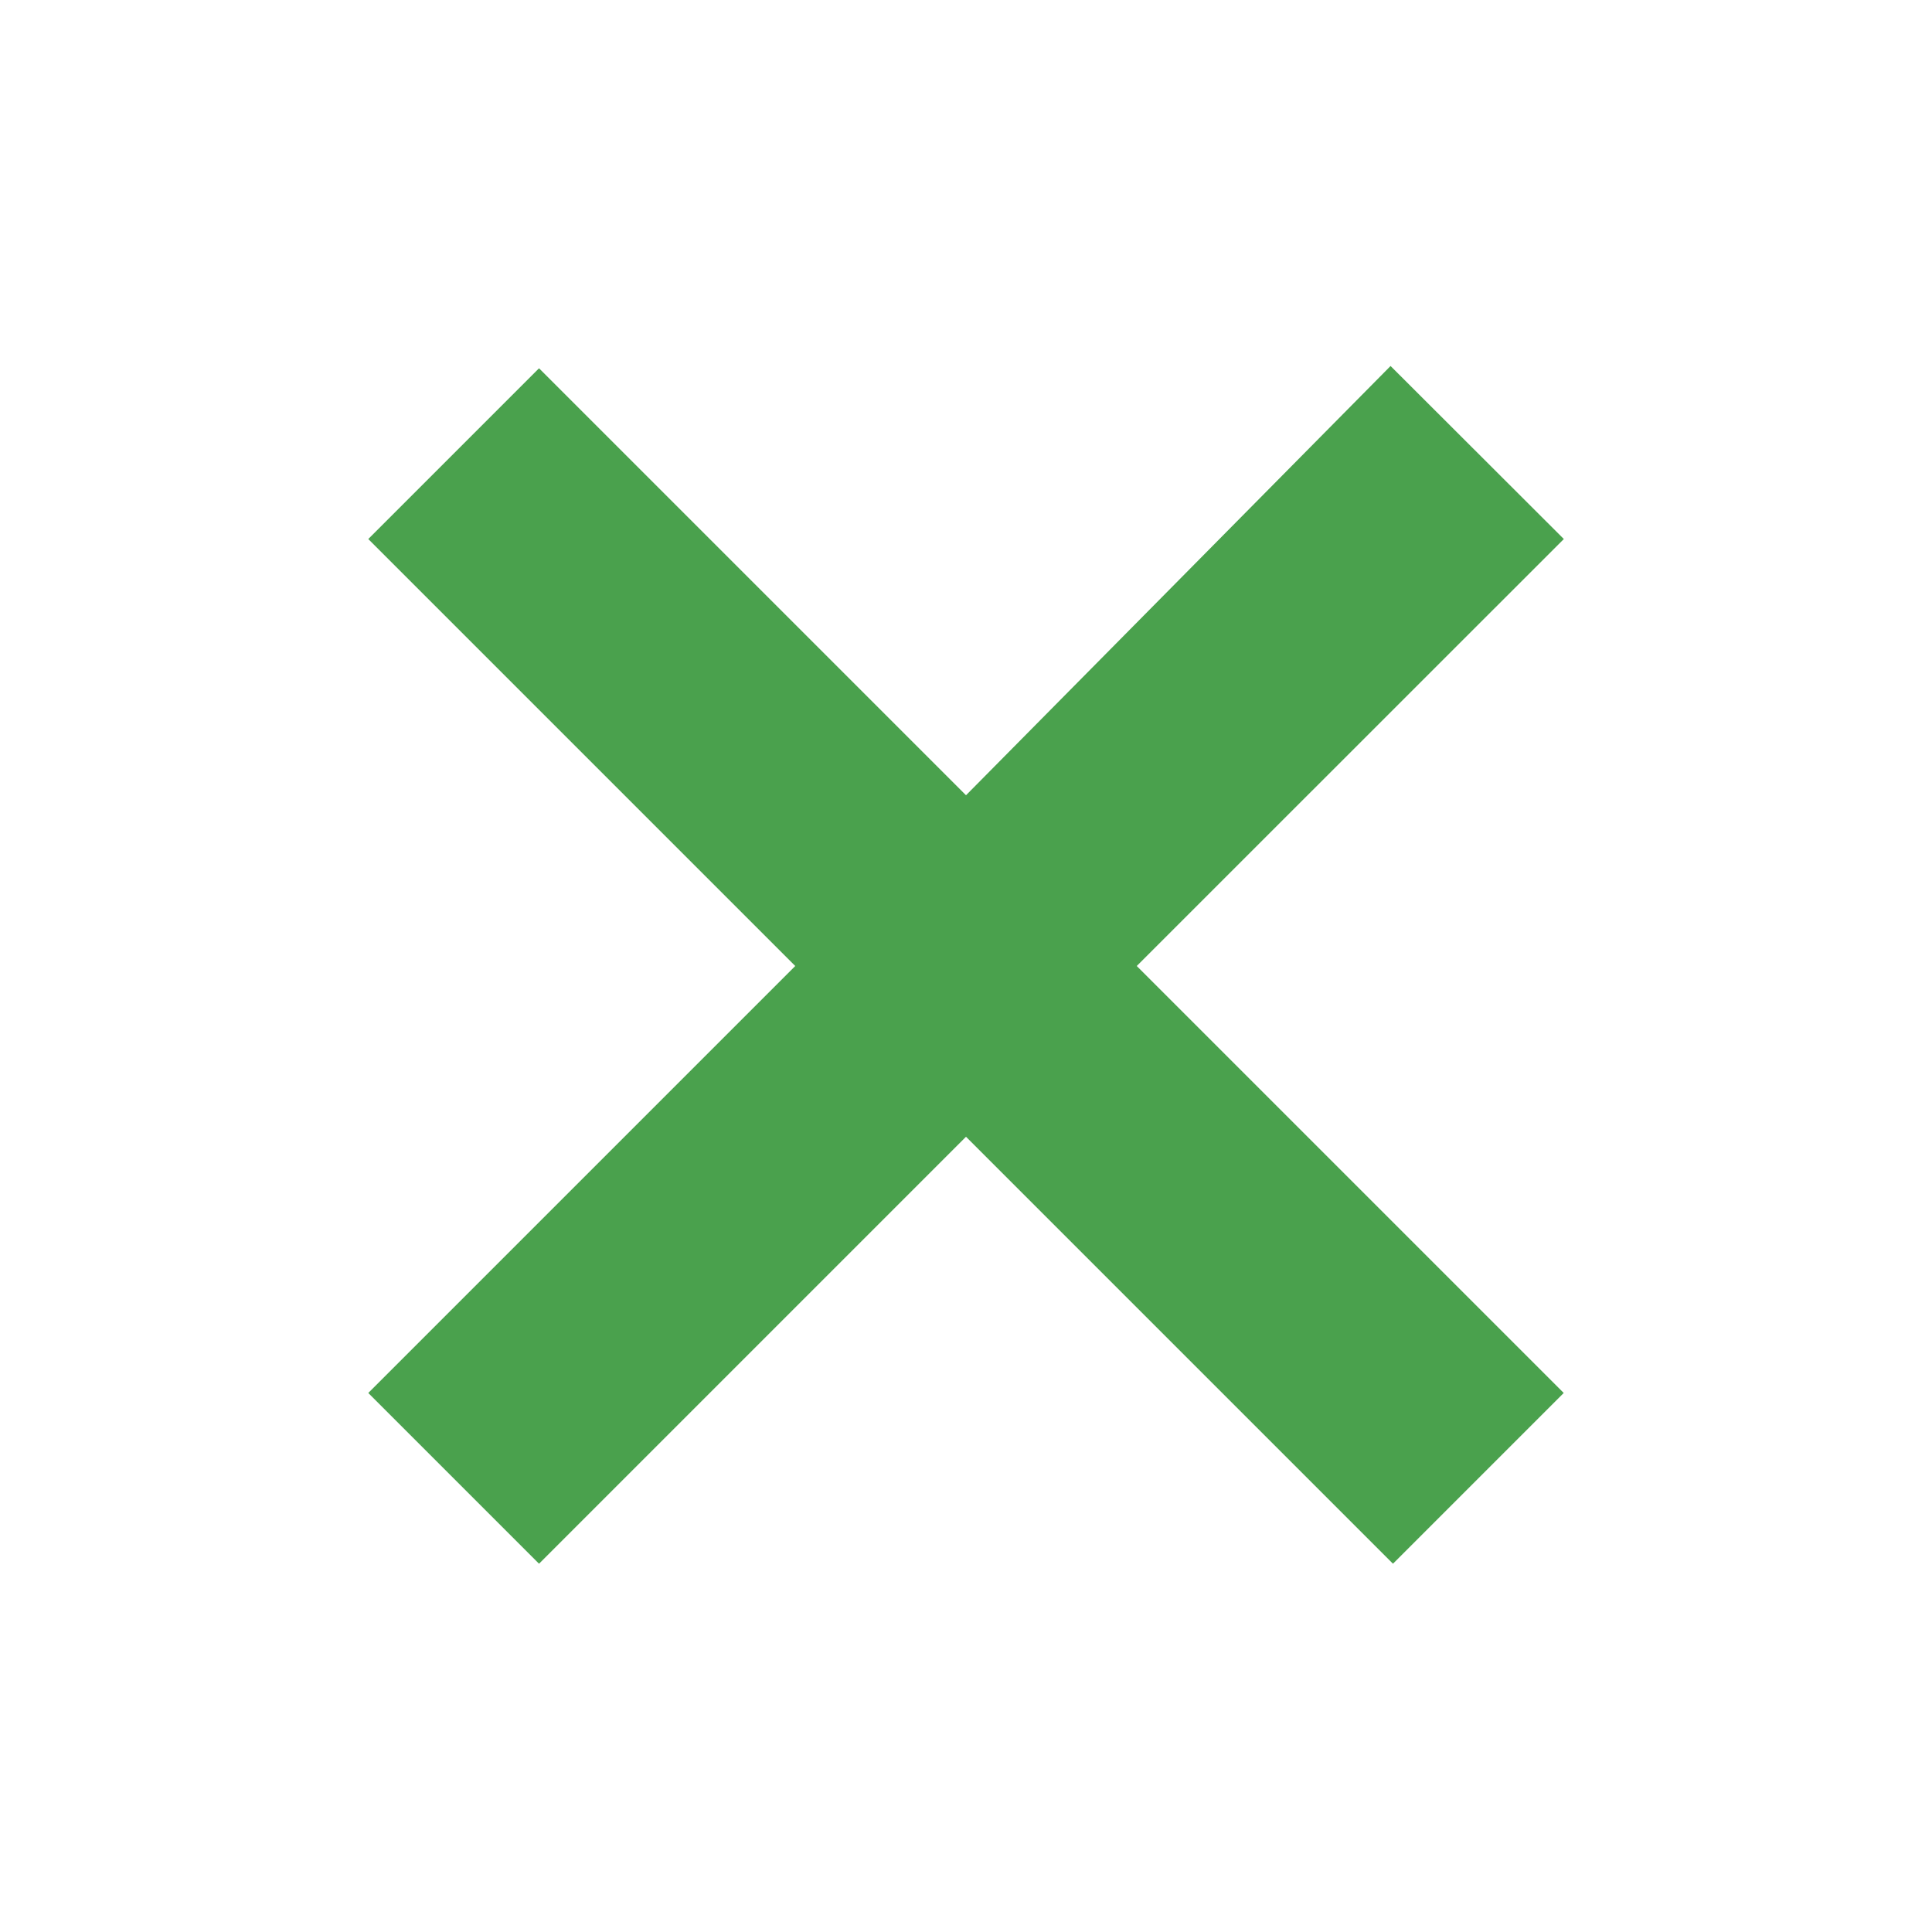 <?xml version="1.0" encoding="utf-8"?>
<!-- Generator: Adobe Illustrator 15.0.0, SVG Export Plug-In . SVG Version: 6.00 Build 0)  -->
<!DOCTYPE svg PUBLIC "-//W3C//DTD SVG 1.1//EN" "http://www.w3.org/Graphics/SVG/1.1/DTD/svg11.dtd">
<svg version="1.1"
	 id="Layer_1" xmlns:rdf="http://www.w3.org/1999/02/22-rdf-syntax-ns#" xmlns:cc="http://creativecommons.org/ns#" xmlns:dc="http://purl.org/dc/elements/1.1/"
	 xmlns="http://www.w3.org/2000/svg" xmlns:xlink="http://www.w3.org/1999/xlink" x="0px" y="0px" width="16px" height="16px"
	 viewBox="0 0 16 16" enable-background="new 0 0 16 16" xml:space="preserve">
<filter  x="-.3" y="-.3" style="color-interpolation-filters:sRGB" width="1.601" height="1.599" id="a">
	<feGaussianBlur  stdDeviation="1.239"></feGaussianBlur>
</filter>
<g filter="url(#a)">
	<polygon fill="#FFFFFF" points="12.95,11.536 11.536,12.95 8,9.414 4.464,12.95 3.05,11.536 6.586,8 3.05,4.464 4.464,3.05 
		8,6.586 11.516,3.031 12.95,4.464 9.414,8 	"/>
	<polygon fill="none" stroke="#FFFFFF" stroke-width="2" points="12.95,11.536 11.536,12.95 8,9.414 4.464,12.95 3.05,11.536 
		6.586,8 3.05,4.464 4.464,3.05 8,6.586 11.516,3.031 12.95,4.464 9.414,8 	"/>
</g>
<path fill="#4AA14D" d="M12.95,11.536l-1.414,1.414L8,9.414L4.464,12.95L3.05,11.536L6.586,8L3.05,4.464L4.464,3.05L8,6.586
	l3.516-3.555l1.435,1.433L9.414,8L12.95,11.536z"/>
</svg>
